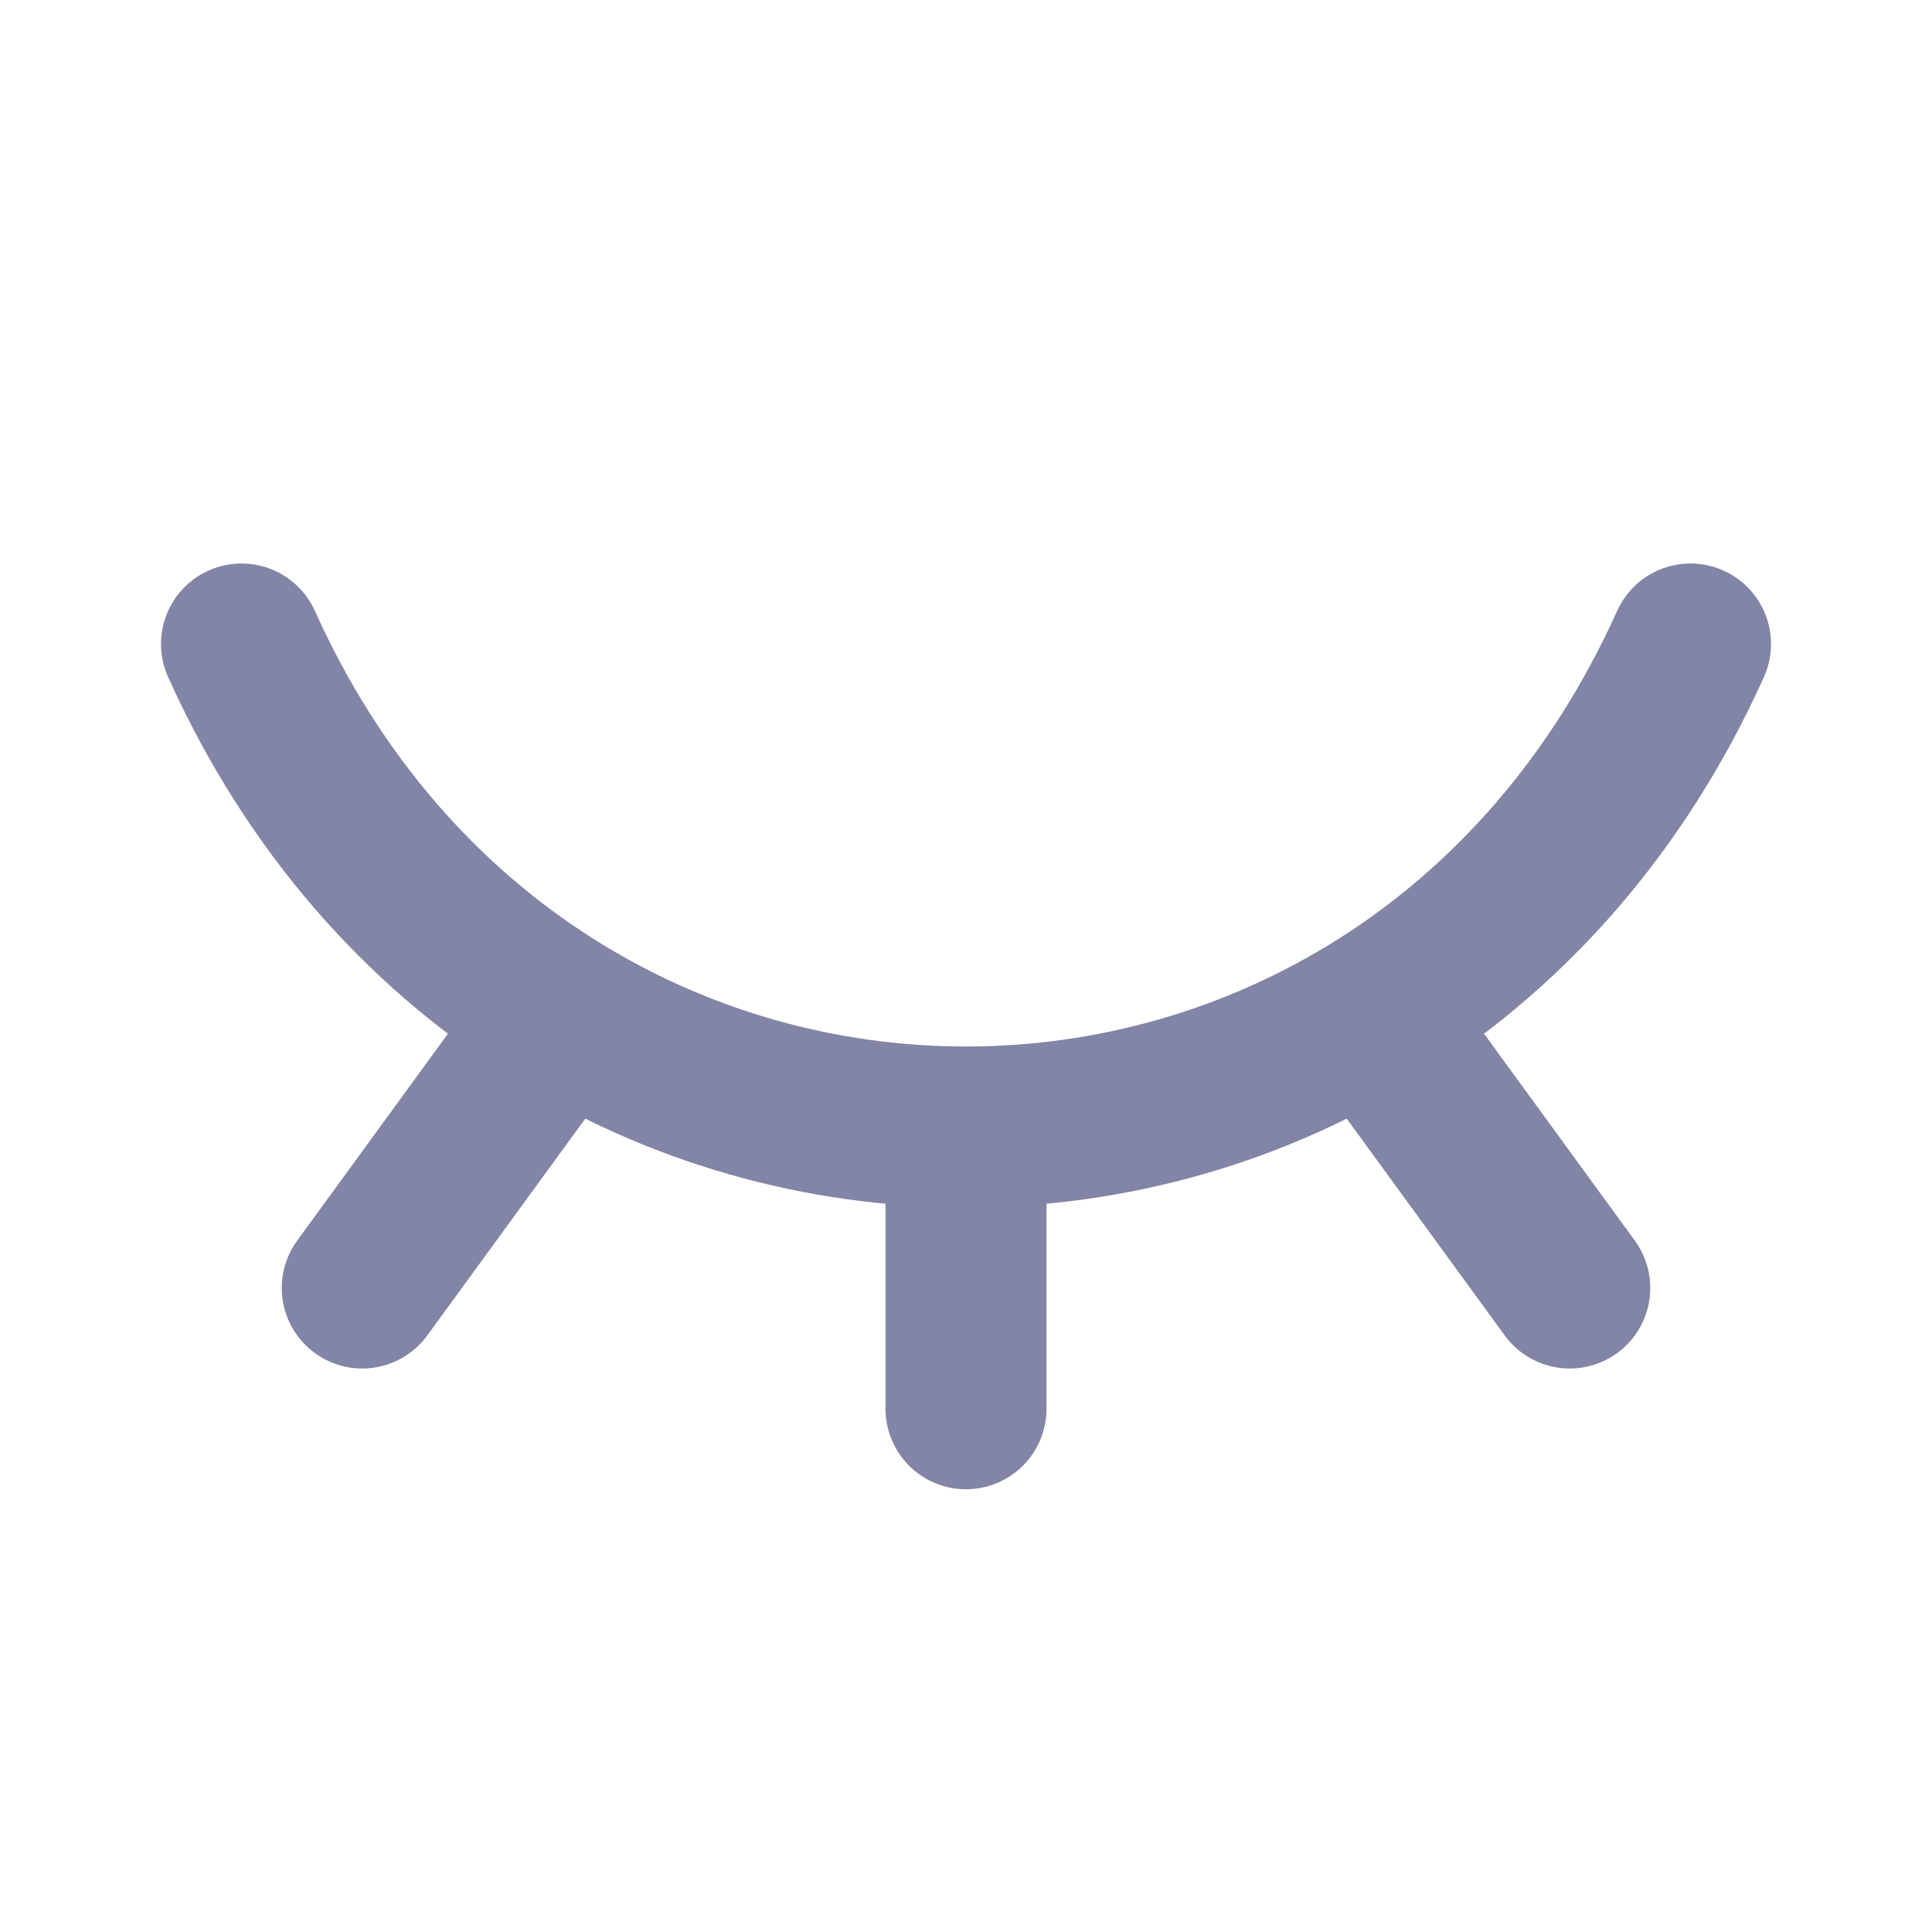 <svg width="24" height="24" viewBox="0 0 24 24" fill="none" xmlns="http://www.w3.org/2000/svg">
<g id="Icons / Icon-right">
<path id="Vector" d="M19.5 16L17.025 12.604M12 17.5V14M4.5 16L6.969 12.612M3 8C6.6 16 17.4 16 21 8" stroke="#8285A5" stroke-width="2" stroke-linecap="round" stroke-linejoin="round"/>
</g>
</svg>

